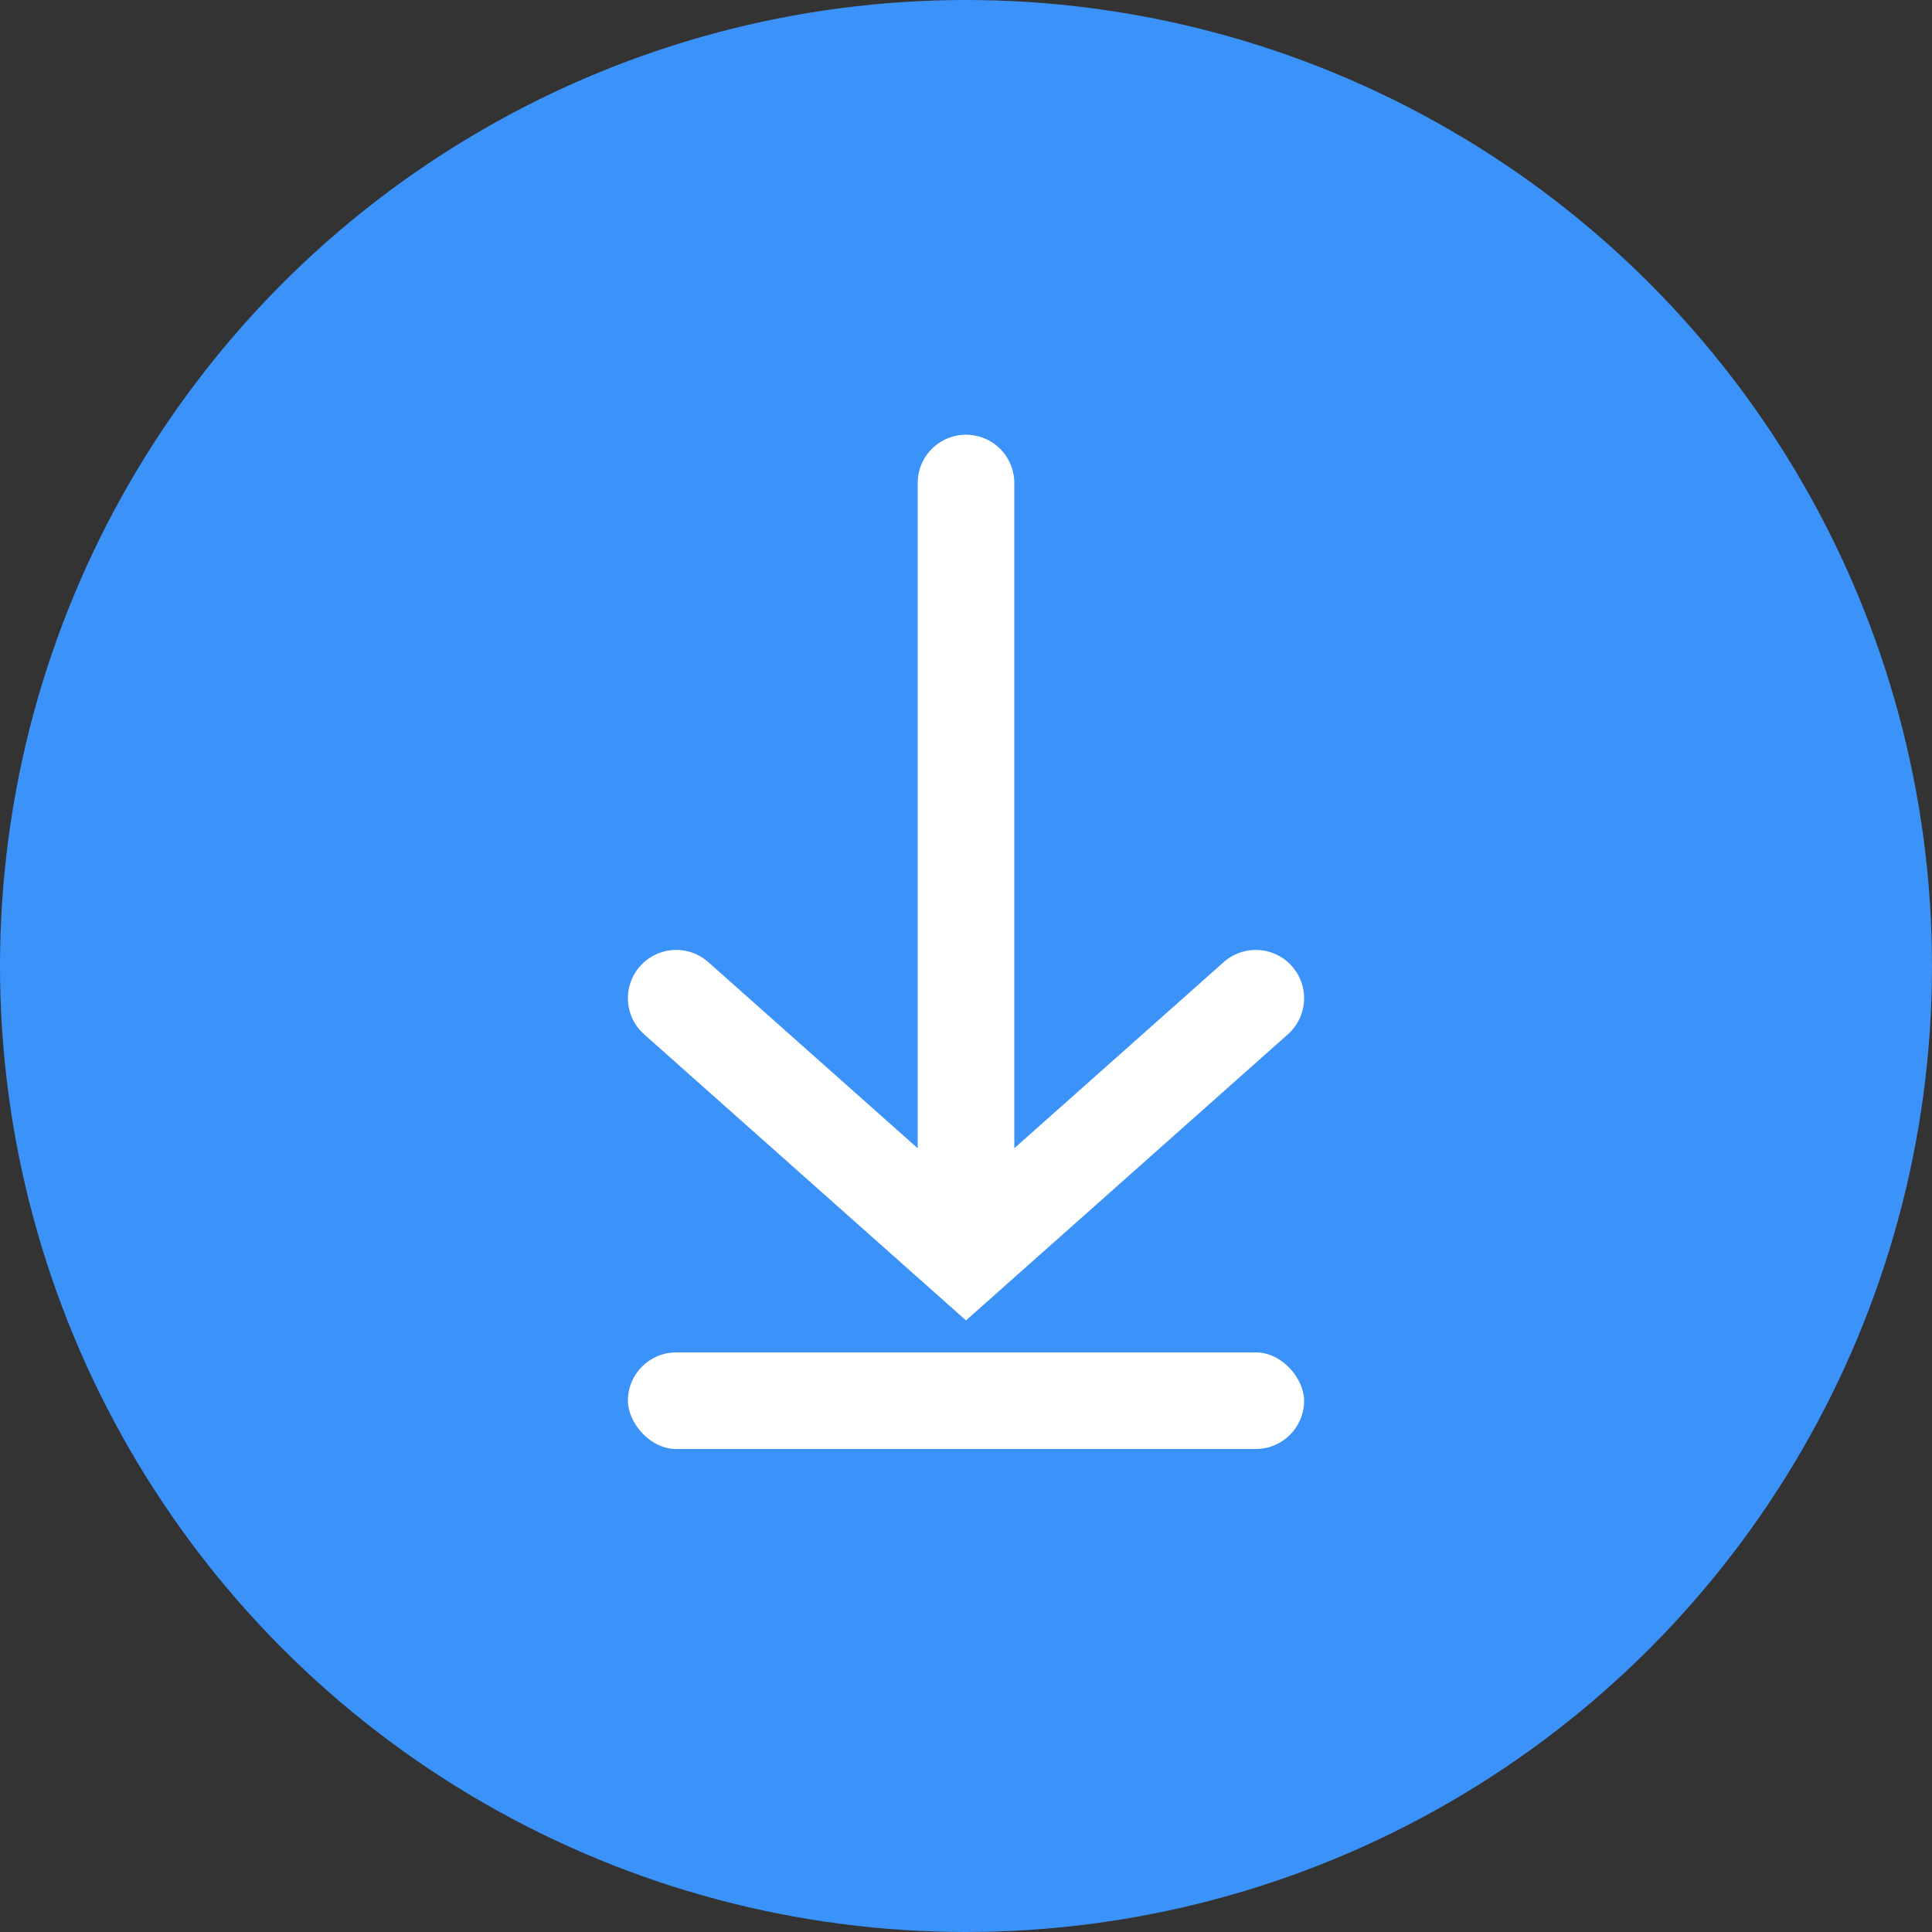 <svg width="40" height="40" viewBox="0 0 40 40" fill="none" xmlns="http://www.w3.org/2000/svg">
<rect x="0" y="0" width="40" height="40" fill="#333333" stroke="none"/>
<circle cx="20" cy="20" r="20" fill="#3B92F8"/>
<path d="M26 20.667L20 26L14 20.667" stroke="white" stroke-width="2" stroke-linecap="round"/>
<path d="M20 25.238L20 10" stroke="white" stroke-width="2" stroke-linecap="round"/>
<rect x="13" y="28" width="14" height="2" rx="1" fill="white"/>
</svg>
